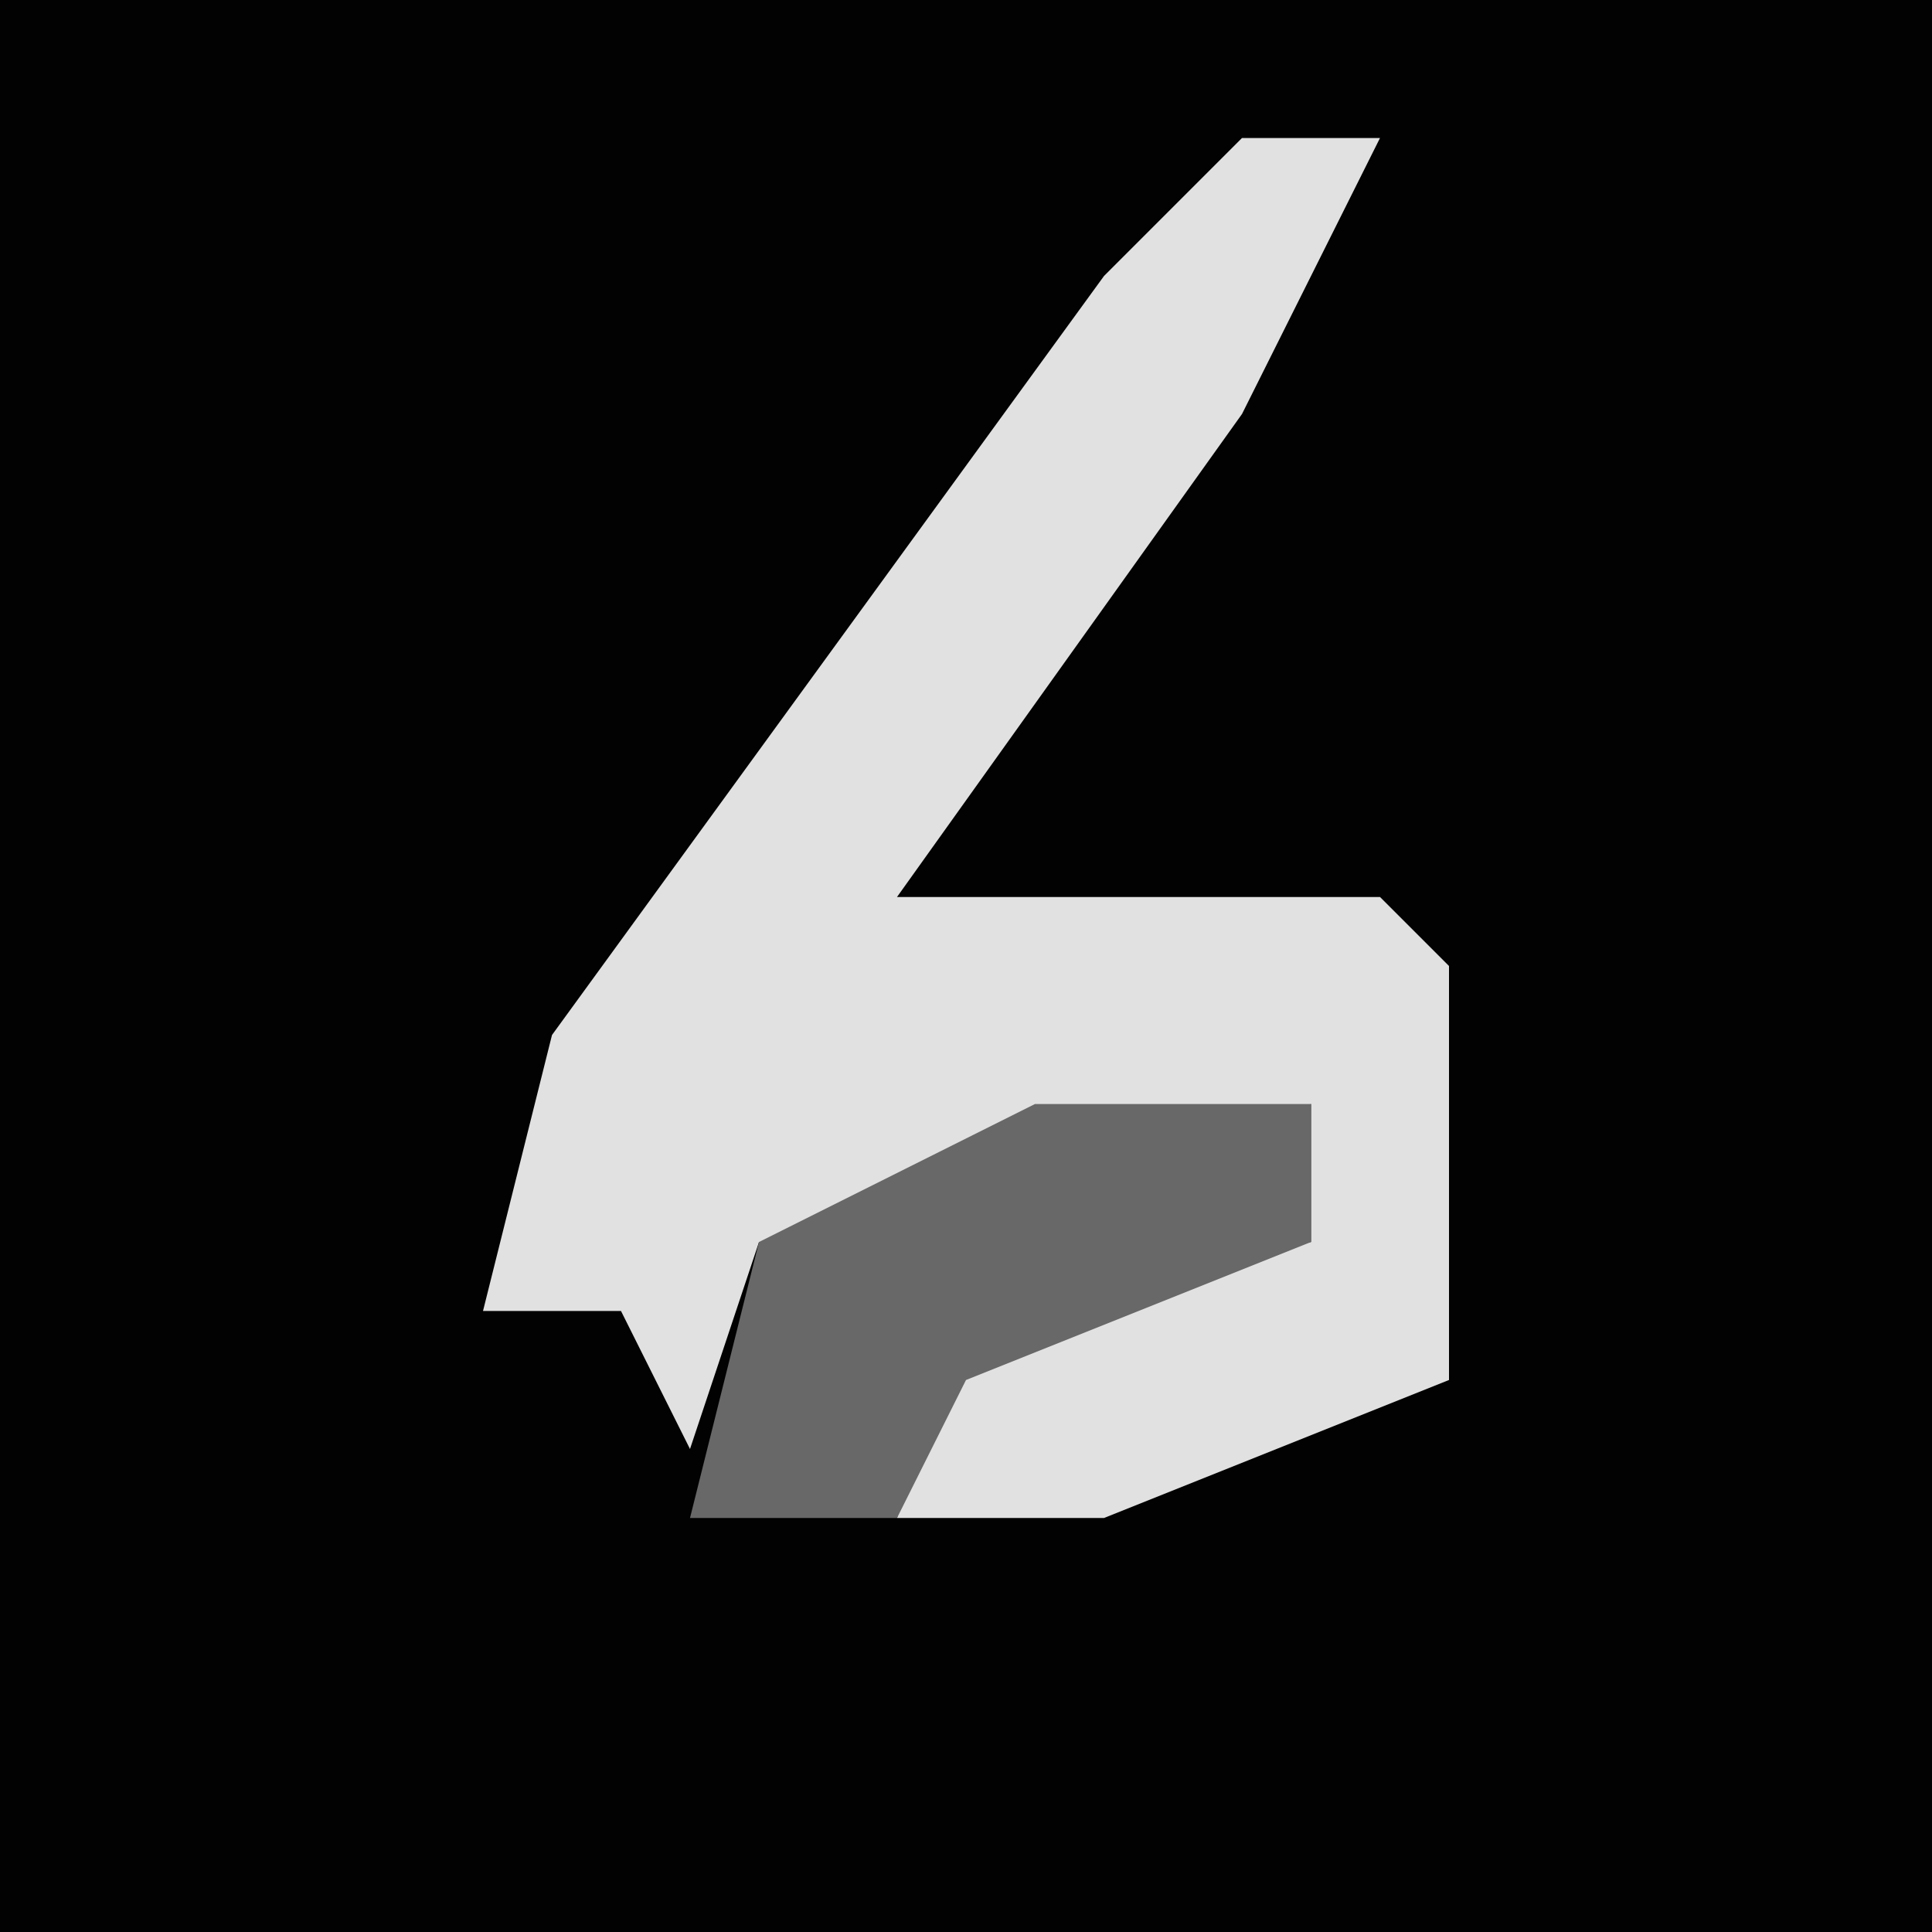 <?xml version="1.0" encoding="UTF-8"?>
<svg version="1.1" xmlns="http://www.w3.org/2000/svg" width="28" height="28">
<path d="M0,0 L28,0 L28,28 L0,28 Z " fill="#020202" transform="translate(0,0)"/>
<path d="M0,0 L2,0 L0,4 L-5,11 L2,11 L3,12 L3,18 L-2,20 L-5,20 L-4,17 L1,16 L1,14 L-4,16 L-7,16 L-8,19 L-9,17 L-11,17 L-10,13 L-2,2 Z " fill="#E1E1E1" transform="translate(18,2)"/>
<path d="M0,0 L4,0 L4,2 L-1,4 L-2,6 L-5,6 L-4,2 Z " fill="#686868" transform="translate(15,16)"/>
</svg>
